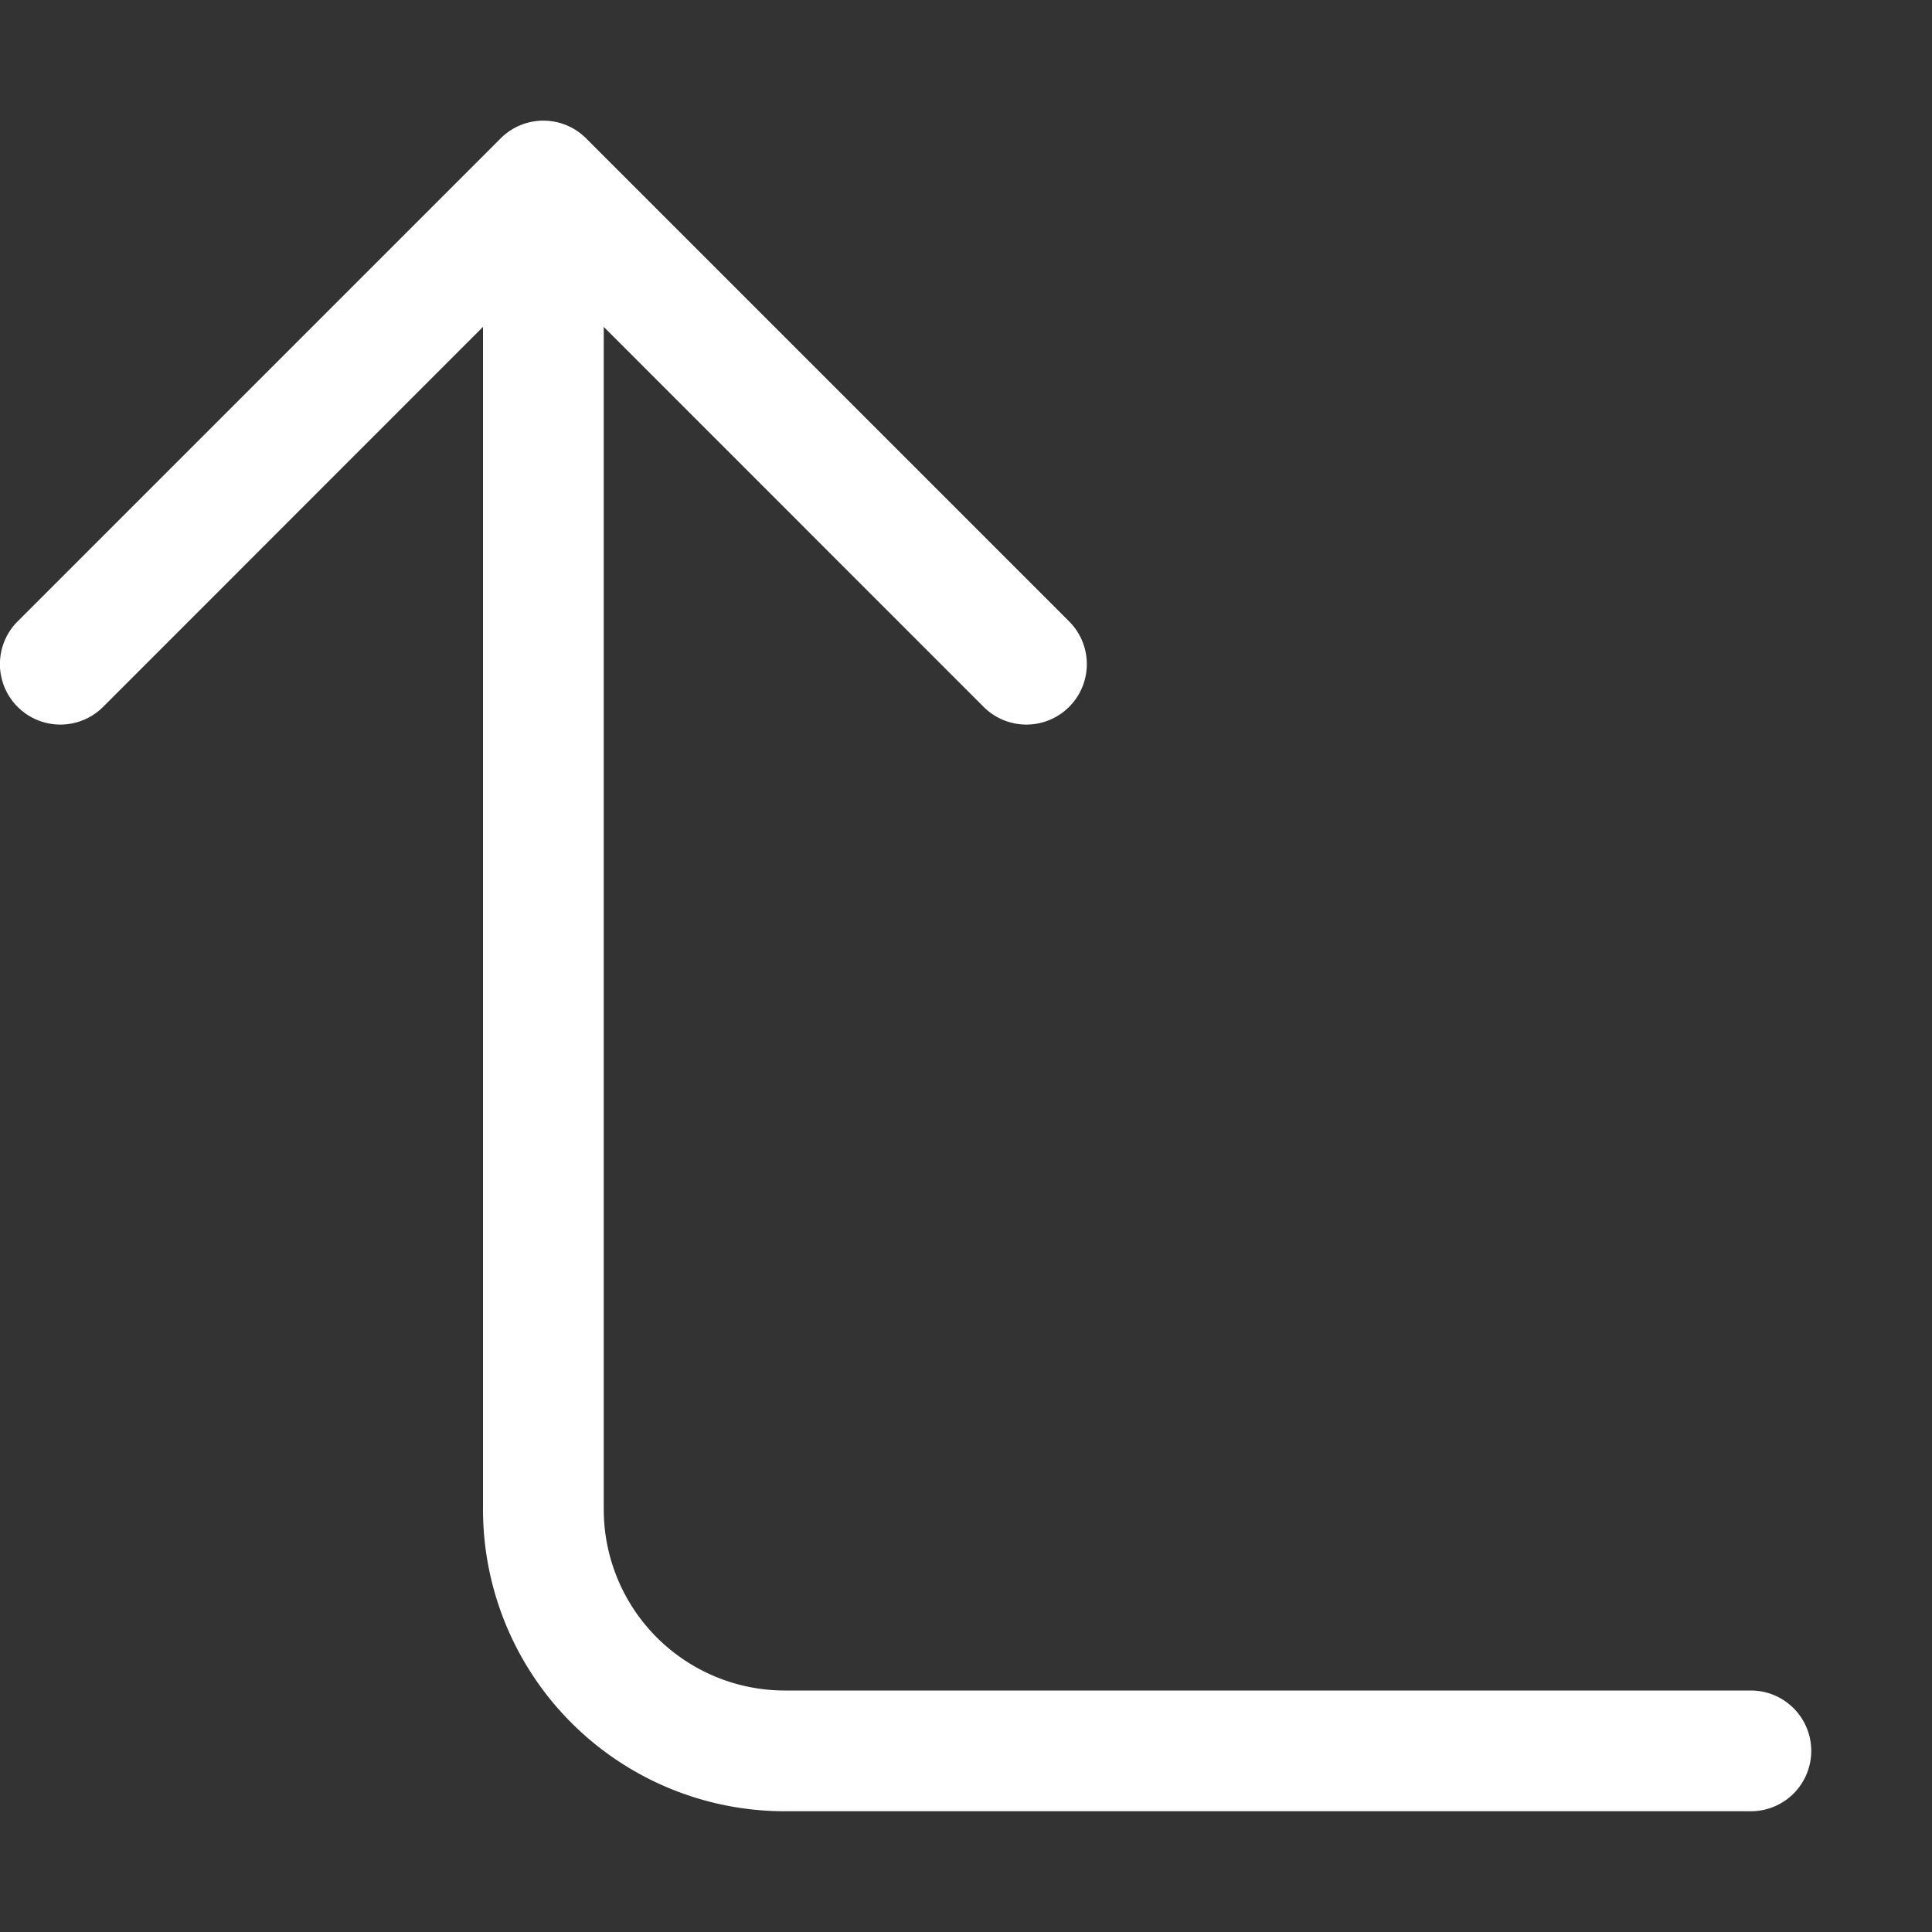 <svg xmlns="http://www.w3.org/2000/svg" width="24" height="24" fill="white" class="bi bi-arrow-90deg-up" viewBox="0 0 16 16">
  <rect x="0" y="0" width="16" height="16" fill="#333333" stroke="none"/>
  <path fill-rule="evenodd" d="M4.854 1.146a.5.5 0 0 0-.708 0l-4 4a.5.5 0 1 0 .708.708L4 2.707V12.5A2.5 2.5 0 0 0 6.5 15h8a.5.5 0 0 0 0-1h-8A1.5 1.5 0 0 1 5 12.5V2.707l3.146 3.147a.5.5 0 1 0 .708-.708l-4-4z"/>
</svg>